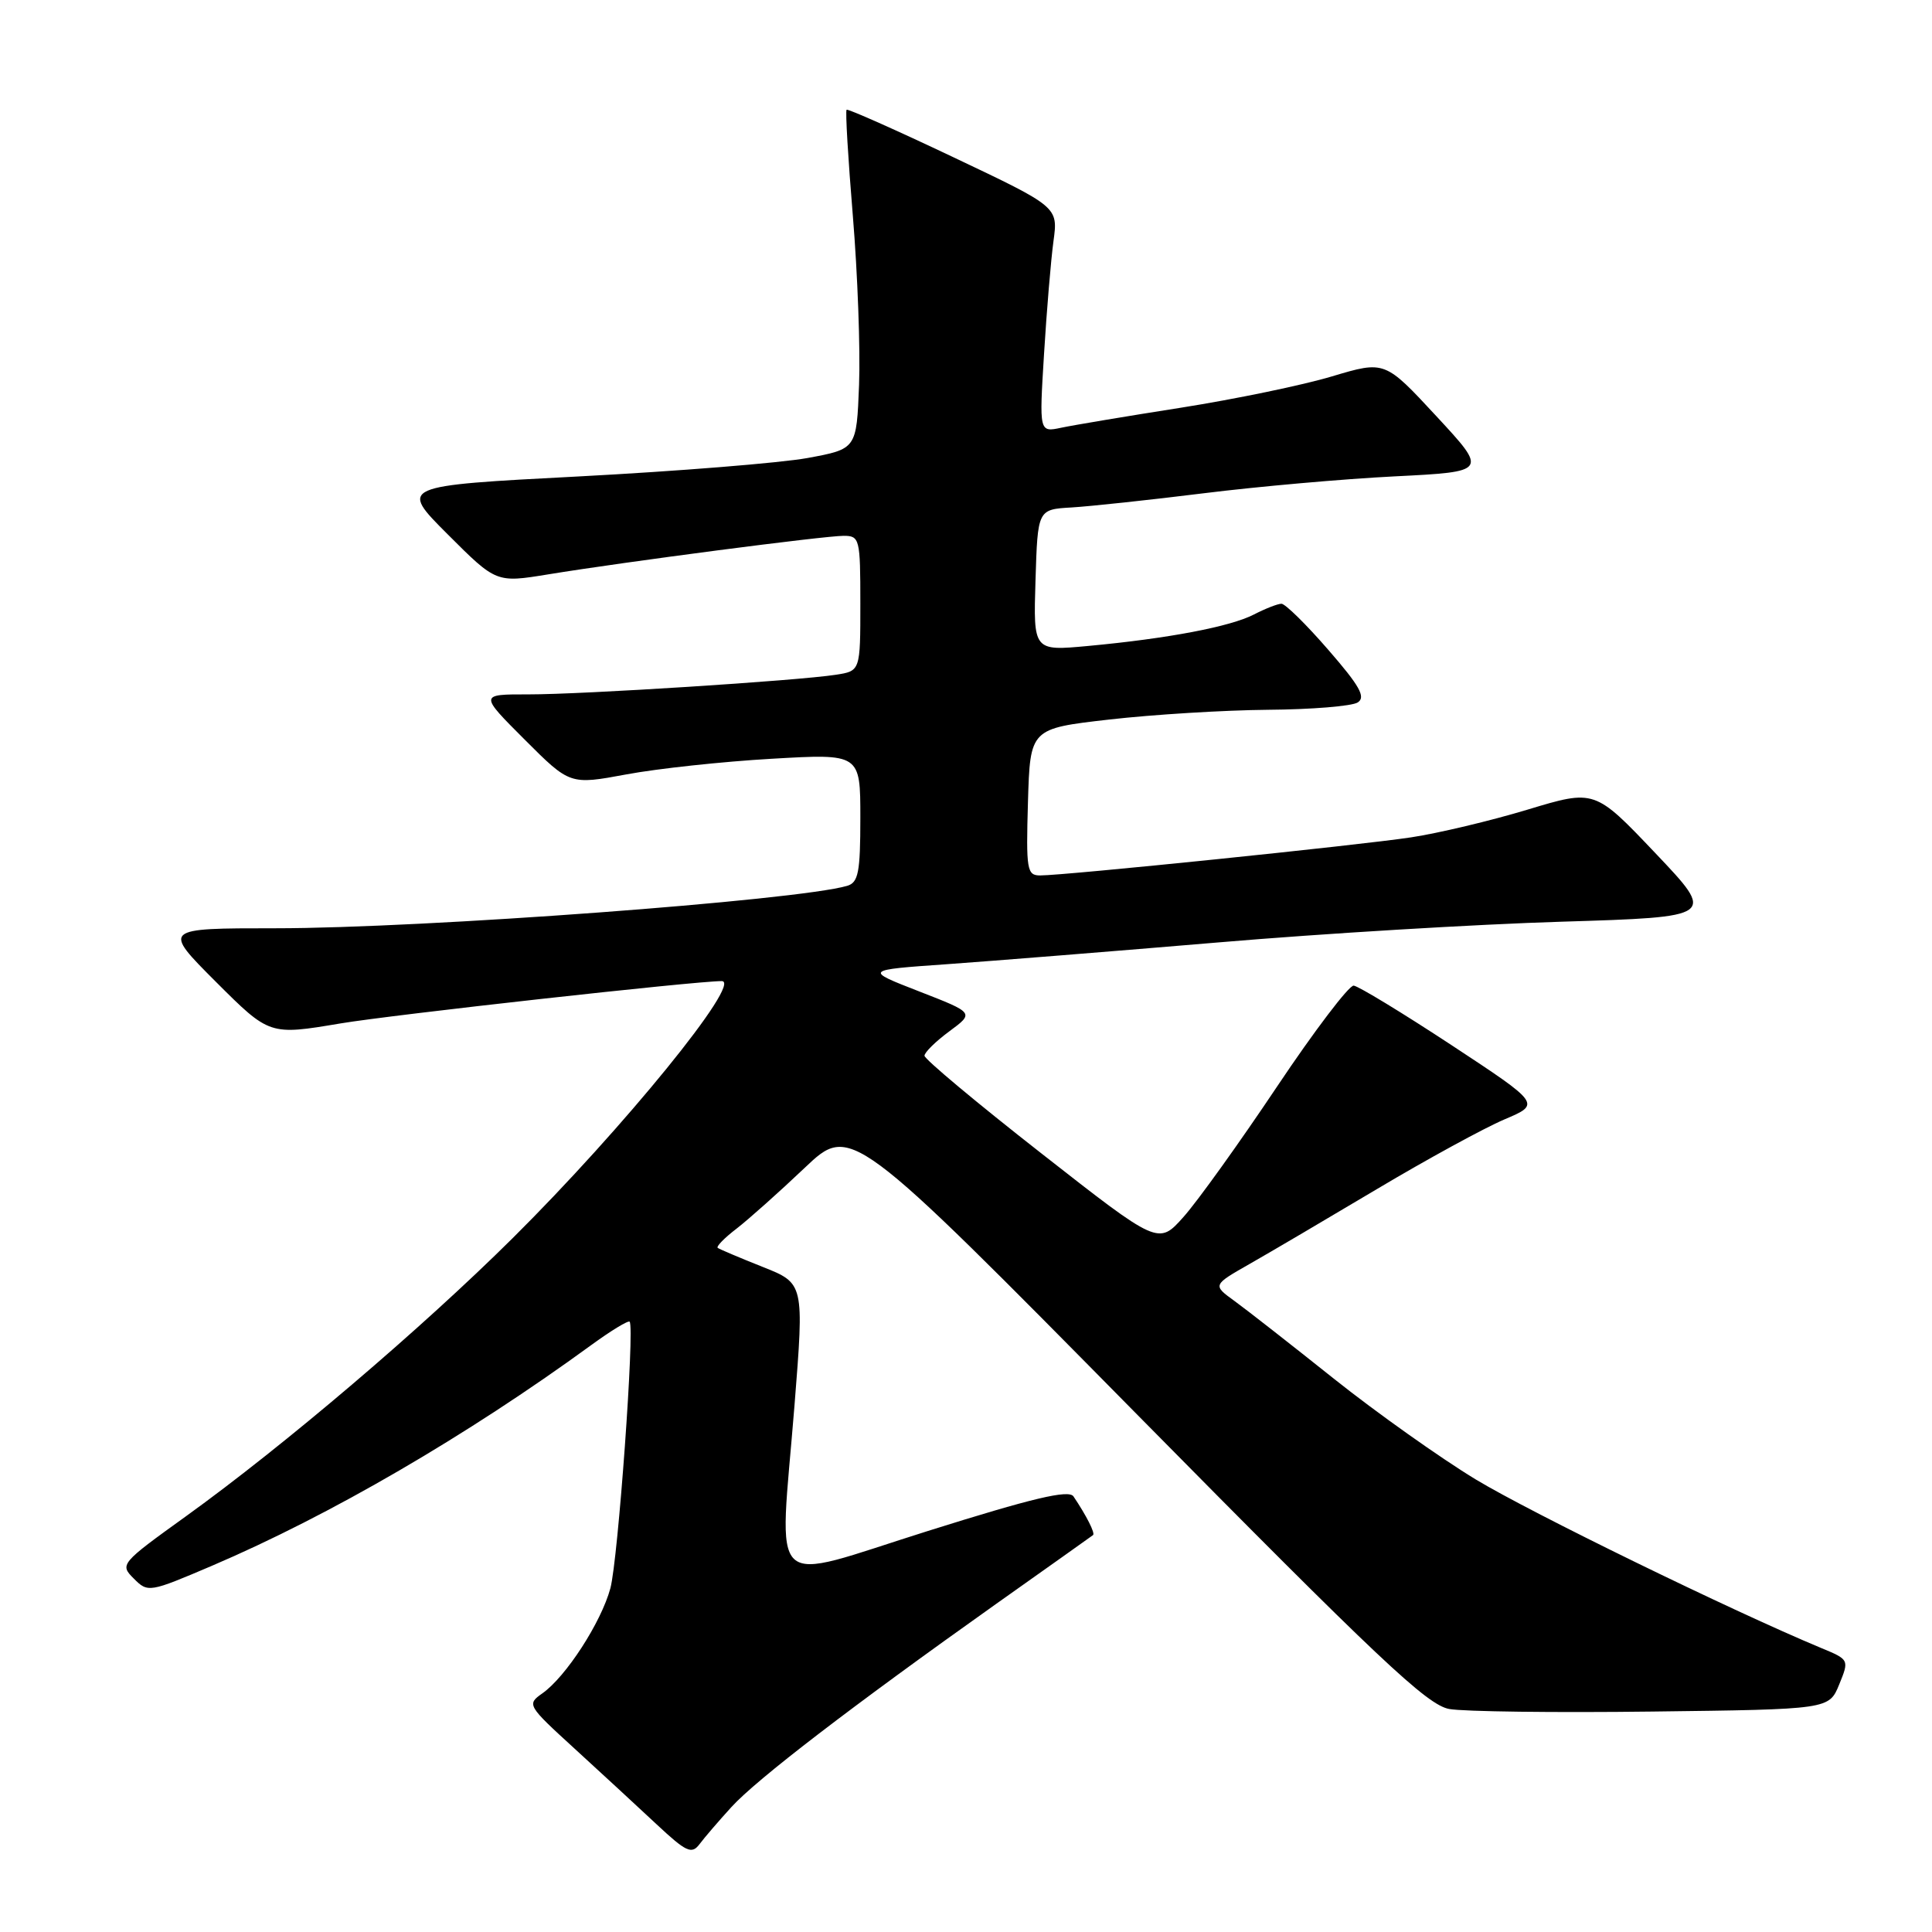 <?xml version="1.0" encoding="UTF-8" standalone="no"?>
<!DOCTYPE svg PUBLIC "-//W3C//DTD SVG 1.1//EN" "http://www.w3.org/Graphics/SVG/1.1/DTD/svg11.dtd" >
<svg xmlns="http://www.w3.org/2000/svg" xmlns:xlink="http://www.w3.org/1999/xlink" version="1.1" viewBox="0 0 256 256">
 <g >
 <path fill="currentColor"
d=" M 96.92 239.44 C 100.25 235.78 112.84 226.12 132.00 212.52 C 138.88 207.65 144.65 203.55 144.83 203.41 C 145.15 203.18 143.96 200.83 142.24 198.28 C 141.62 197.36 136.83 198.50 122.96 202.86 C 101.29 209.67 103.25 211.51 105.27 186.28 C 106.56 170.05 106.56 170.05 101.03 167.86 C 97.99 166.65 95.32 165.52 95.10 165.35 C 94.88 165.17 96.00 164.02 97.60 162.80 C 99.19 161.57 103.25 157.95 106.61 154.76 C 112.72 148.96 112.72 148.96 150.63 187.39 C 182.65 219.84 189.09 225.92 192.03 226.45 C 193.94 226.80 206.04 226.95 218.93 226.79 C 242.35 226.50 242.35 226.50 243.70 223.21 C 245.04 219.92 245.04 219.91 241.27 218.35 C 229.39 213.40 202.92 200.48 195.57 196.05 C 190.87 193.20 182.40 187.19 176.75 182.69 C 171.11 178.19 165.18 173.55 163.58 172.39 C 160.67 170.28 160.67 170.28 165.58 167.48 C 168.29 165.94 175.90 161.46 182.50 157.53 C 189.10 153.60 196.68 149.46 199.34 148.33 C 204.17 146.28 204.17 146.28 192.34 138.49 C 185.83 134.21 179.99 130.66 179.37 130.60 C 178.75 130.55 174.17 136.57 169.20 144.00 C 164.23 151.43 158.67 159.18 156.83 161.24 C 153.50 164.98 153.50 164.98 138.00 152.84 C 129.47 146.17 122.50 140.34 122.50 139.89 C 122.50 139.45 123.98 137.99 125.80 136.65 C 129.10 134.21 129.10 134.21 121.80 131.37 C 114.50 128.53 114.50 128.53 125.50 127.76 C 131.55 127.33 147.75 126.03 161.50 124.87 C 175.25 123.70 195.70 122.47 206.93 122.13 C 227.37 121.50 227.37 121.50 219.34 113.04 C 211.31 104.59 211.31 104.59 202.41 107.28 C 197.51 108.76 190.57 110.41 187.00 110.95 C 180.19 111.99 141.12 116.00 137.83 116.00 C 136.07 116.00 135.95 115.27 136.21 106.27 C 136.50 96.54 136.50 96.54 147.00 95.34 C 152.78 94.68 162.22 94.10 168.00 94.05 C 173.78 94.01 179.13 93.57 179.90 93.08 C 181.01 92.38 180.17 90.89 176.00 86.10 C 173.09 82.74 170.30 80.00 169.80 80.00 C 169.31 80.00 167.67 80.64 166.16 81.42 C 163.02 83.04 154.77 84.61 144.21 85.59 C 136.92 86.27 136.92 86.27 137.21 76.88 C 137.50 67.50 137.50 67.50 142.00 67.24 C 144.47 67.09 152.35 66.25 159.50 65.36 C 166.65 64.47 178.04 63.46 184.82 63.12 C 197.14 62.50 197.14 62.50 190.32 55.14 C 183.50 47.78 183.50 47.78 176.50 49.87 C 172.65 51.03 163.65 52.89 156.50 54.02 C 149.35 55.14 142.19 56.34 140.60 56.68 C 137.70 57.29 137.70 57.29 138.34 46.90 C 138.69 41.18 139.25 34.46 139.59 31.96 C 140.21 27.42 140.21 27.42 126.36 20.85 C 118.74 17.23 112.36 14.40 112.18 14.54 C 112.00 14.69 112.38 21.04 113.01 28.65 C 113.64 36.27 114.01 46.32 113.83 50.99 C 113.50 59.49 113.50 59.49 107.00 60.69 C 103.42 61.34 89.79 62.44 76.69 63.13 C 52.89 64.37 52.89 64.37 59.32 70.80 C 65.75 77.23 65.75 77.23 72.62 76.11 C 82.82 74.44 109.22 71.00 111.78 71.00 C 113.91 71.00 114.00 71.37 114.00 79.95 C 114.00 88.91 114.00 88.91 110.75 89.41 C 105.64 90.20 77.19 92.02 70.01 92.01 C 63.52 92.00 63.52 92.00 69.52 98.00 C 75.52 104.00 75.52 104.00 83.01 102.61 C 87.13 101.84 95.79 100.91 102.25 100.54 C 114.00 99.86 114.00 99.86 114.00 108.36 C 114.00 115.60 113.74 116.94 112.25 117.38 C 105.59 119.32 56.09 123.00 36.51 123.00 C 21.52 123.00 21.52 123.00 28.61 130.10 C 35.71 137.19 35.71 137.19 45.11 135.61 C 51.97 134.46 92.10 130.00 95.63 130.00 C 98.46 130.00 82.61 149.49 67.93 164.06 C 55.85 176.05 37.70 191.50 24.66 200.90 C 15.96 207.16 15.85 207.30 17.73 209.17 C 19.60 211.05 19.77 211.02 28.07 207.48 C 43.69 200.81 61.85 190.25 78.30 178.26 C 80.94 176.33 83.25 174.93 83.43 175.13 C 84.12 175.89 81.90 206.64 80.88 210.45 C 79.66 214.97 74.98 222.20 71.85 224.39 C 69.79 225.84 69.88 225.99 76.11 231.68 C 79.61 234.88 84.51 239.40 86.99 241.72 C 90.95 245.42 91.65 245.74 92.70 244.35 C 93.35 243.48 95.25 241.27 96.92 239.44 Z "/>
</g>
</svg>